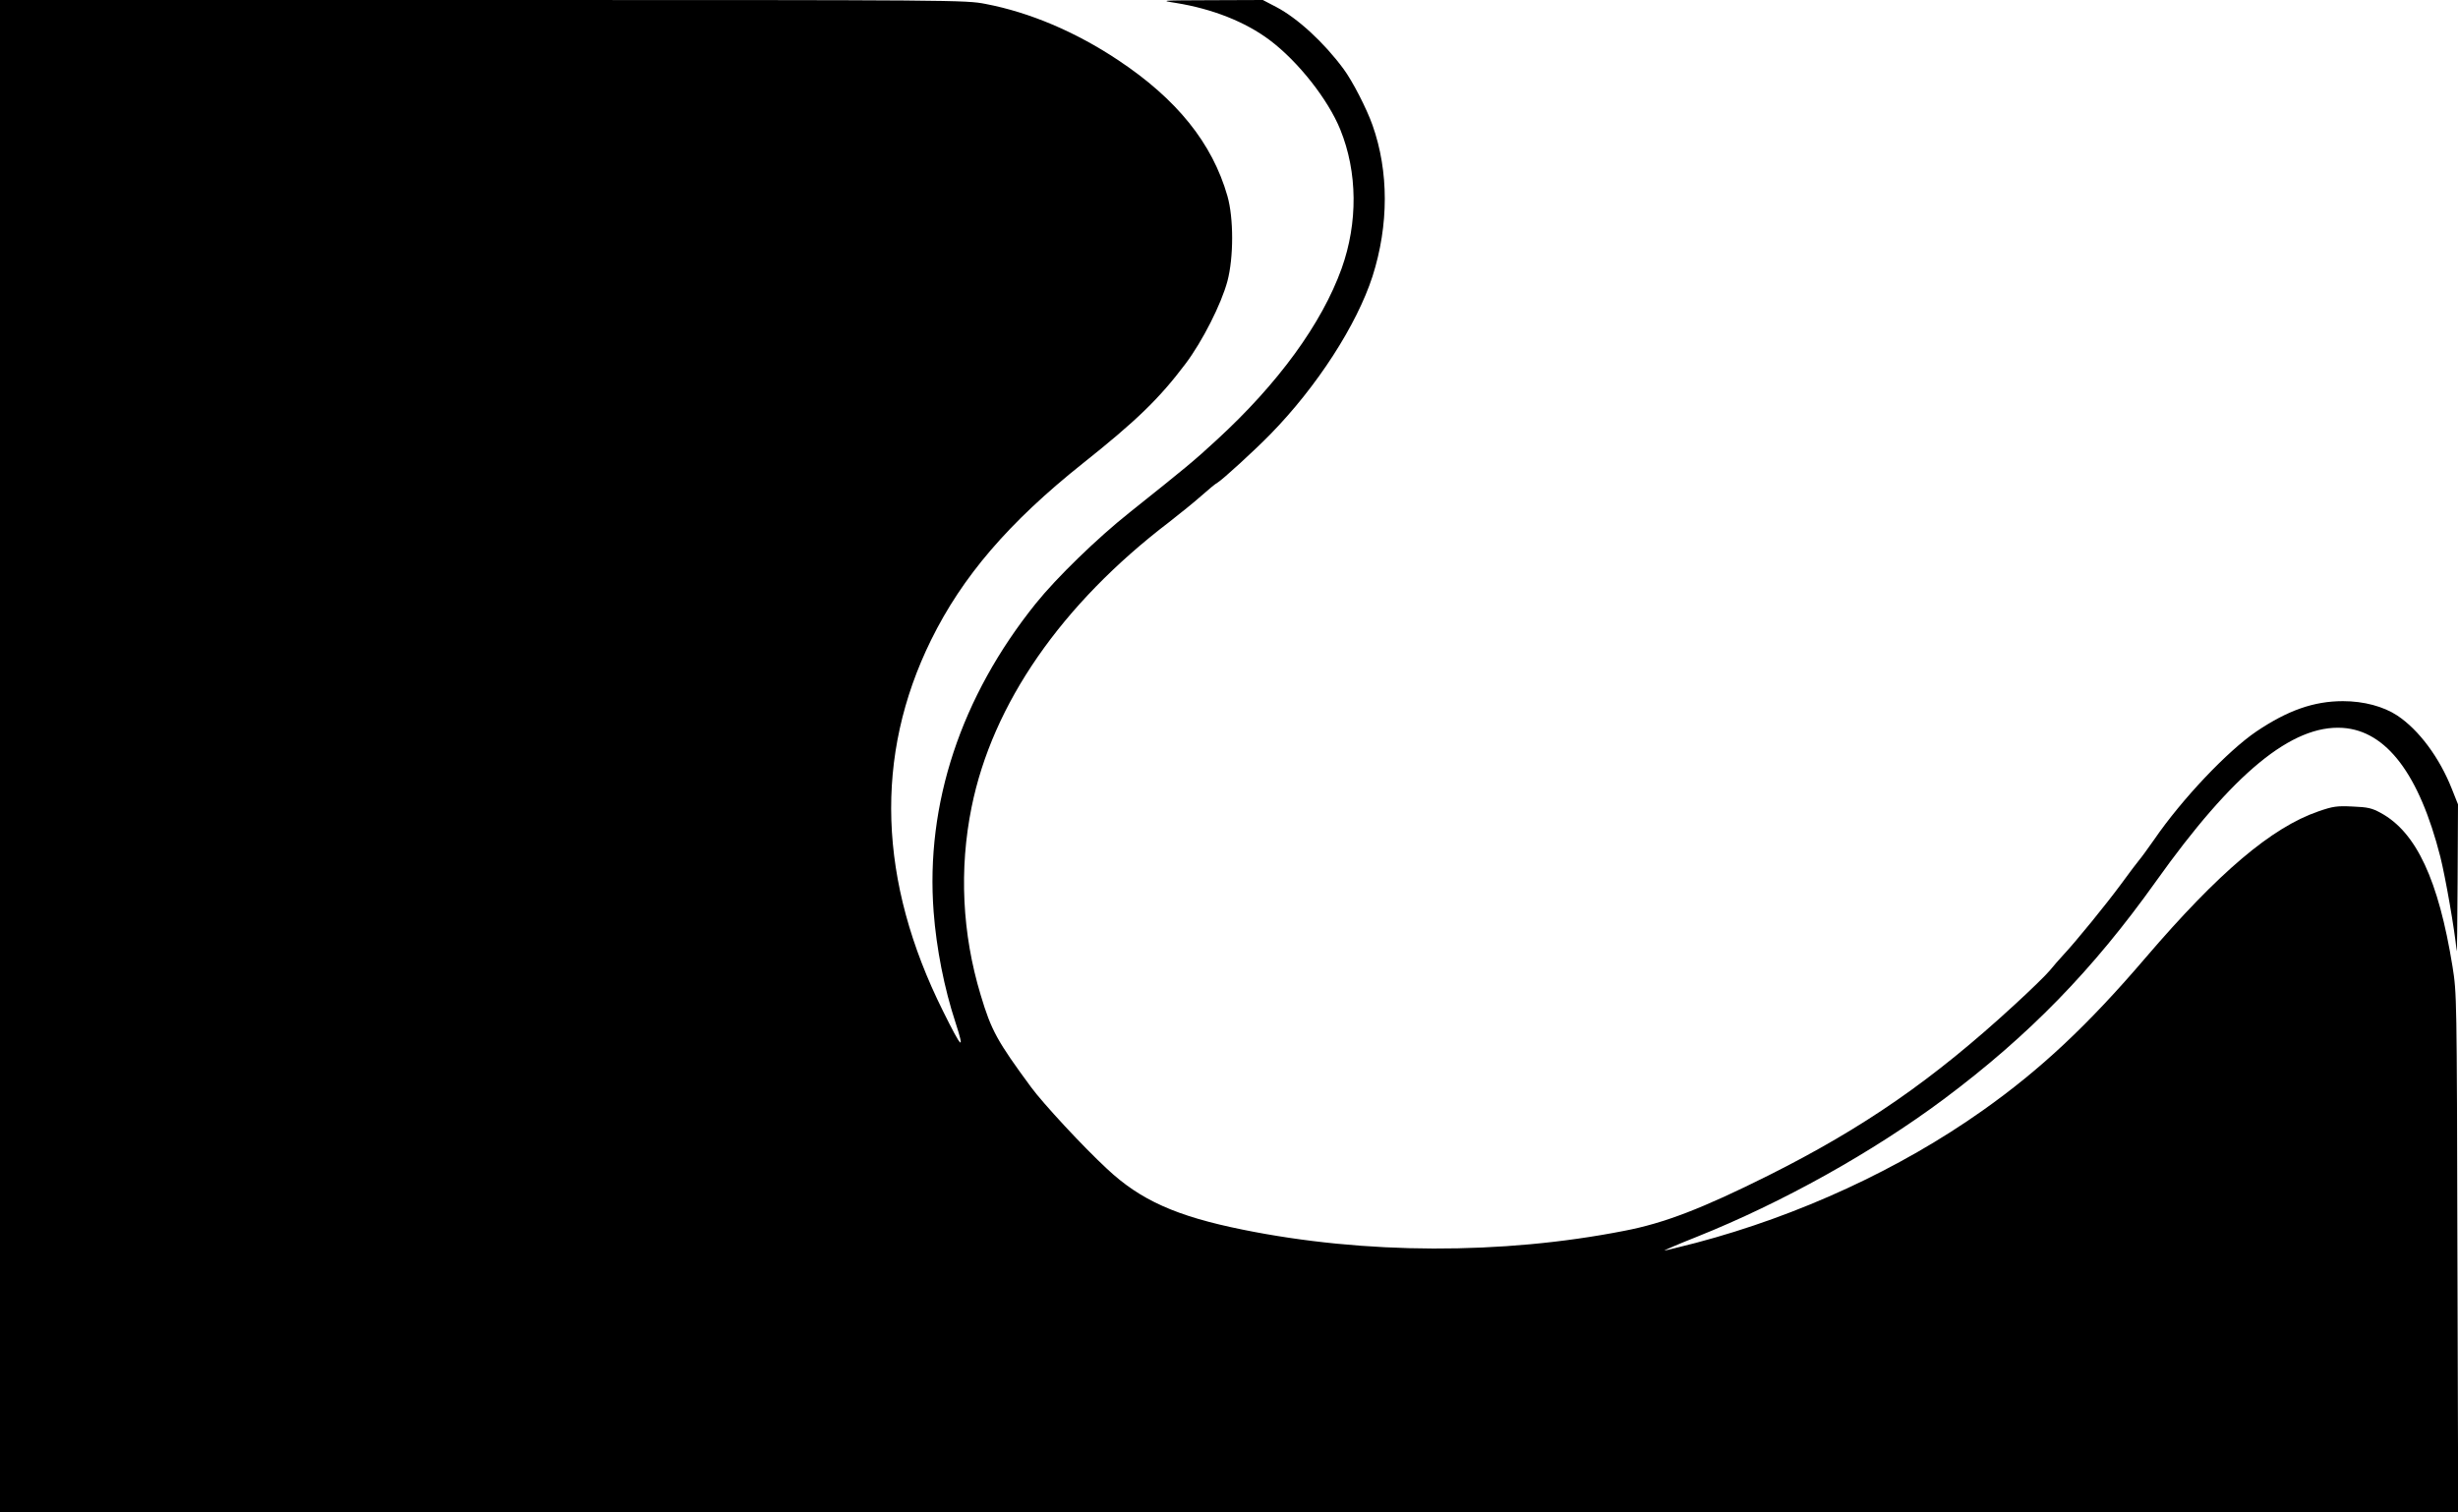 <?xml version="1.0" standalone="no"?>
<!DOCTYPE svg PUBLIC "-//W3C//DTD SVG 20010904//EN"
 "http://www.w3.org/TR/2001/REC-SVG-20010904/DTD/svg10.dtd">
<svg version="1.0" xmlns="http://www.w3.org/2000/svg"
 width="1250pt" height="769pt" viewBox="0 0 1250 769"
 preserveAspectRatio="xMidYMid meet">
<g transform="translate(0,769) scale(0.1,-0.1)"
fill="#000000" stroke="none">
<path d="M0 3845 l0 -3845 6250 0 6251 0 -4 1318 c-3 1310 -3 1318 -25 1457
-71 439 -184 682 -364 780 -45 25 -67 30 -144 33 -80 4 -100 1 -175 -25 -237
-82 -506 -310 -877 -743 -292 -342 -534 -569 -828 -777 -422 -299 -936 -536
-1459 -674 -82 -21 -154 -39 -160 -39 -5 0 69 32 165 70 435 174 893 430 1254
699 435 325 759 658 1079 1107 393 552 693 799 951 782 222 -15 389 -236 496
-655 27 -108 73 -372 83 -478 2 -22 4 137 5 352 l2 392 -31 78 c-63 160 -168
301 -278 374 -70 46 -170 73 -276 73 -148 0 -281 -47 -440 -154 -146 -99 -378
-343 -520 -550 -33 -47 -67 -94 -77 -105 -9 -11 -52 -67 -94 -125 -74 -100
-224 -285 -294 -360 -18 -19 -47 -53 -66 -76 -18 -22 -100 -102 -181 -176
-413 -380 -766 -624 -1249 -866 -334 -167 -530 -243 -734 -282 -621 -122
-1321 -120 -1940 6 -337 68 -521 150 -691 310 -121 112 -323 330 -385 414
-173 235 -203 289 -257 470 -94 311 -110 639 -46 955 106 525 457 1032 1005
1450 54 42 128 102 163 133 35 31 72 62 82 67 25 14 193 168 268 245 239 244
441 558 521 805 83 261 83 533 0 768 -30 85 -102 225 -148 287 -100 135 -233
257 -341 314 l-69 36 -263 -1 c-258 -1 -262 -1 -179 -14 186 -30 353 -96 477
-189 145 -109 297 -302 359 -455 88 -217 90 -473 7 -706 -101 -281 -323 -586
-636 -873 -112 -104 -165 -147 -442 -368 -165 -131 -372 -332 -478 -464 -380
-473 -561 -1019 -519 -1568 14 -185 54 -389 111 -562 49 -151 33 -137 -63 57
-330 661 -351 1299 -61 1888 159 323 396 599 770 897 273 217 391 331 524 508
86 114 182 304 213 420 32 121 32 321 0 433 -77 269 -257 493 -557 692 -215
143 -448 242 -673 285 -101 20 -146 20 -2558 20 l-2454 0 0 -3845z"/>
</g>
</svg>
